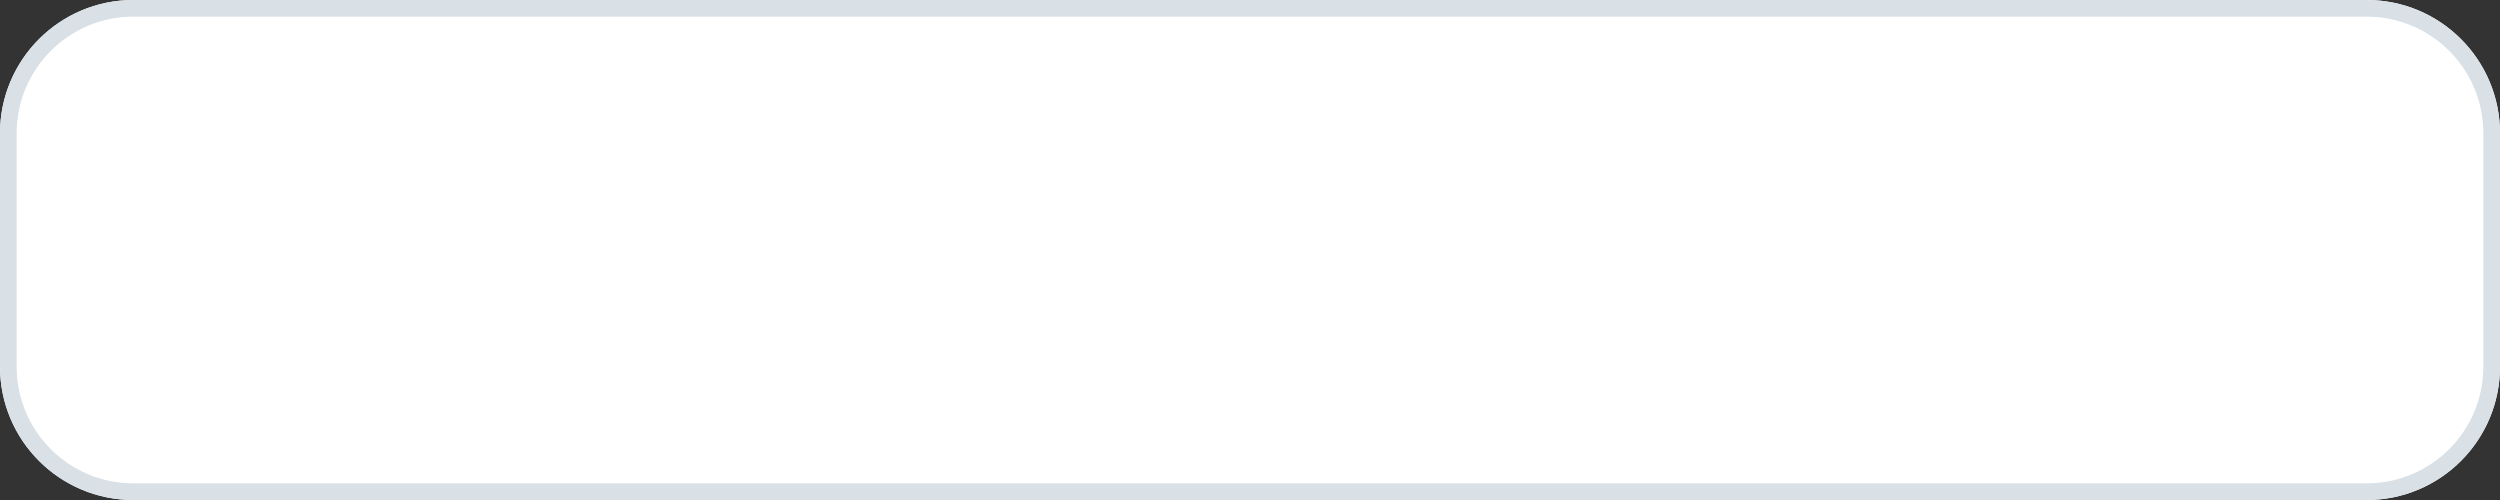 <svg xmlns="http://www.w3.org/2000/svg" fill="none" viewBox="0 0 300 60">
  <rect x="0" y="0" width="300" height="60" fill="#333333" stroke="none"/>
  <path d="M284 0H16C7.163 0 0 7.163 0 16v28c0 8.837 7.163 16 16 16h268c8.837 0 16-7.163 16-16V16c0-8.837-7.163-16-16-16z" fill="#fff"/>
  <path d="M284 1H16C7.716 1 1 7.716 1 16v28c0 8.284 6.716 15 15 15h268c8.284 0 15-6.716 15-15V16c0-8.284-6.716-15-15-15z" stroke="#D9E1E7" stroke-width="2" stroke-linejoin="round"/>
</svg>
